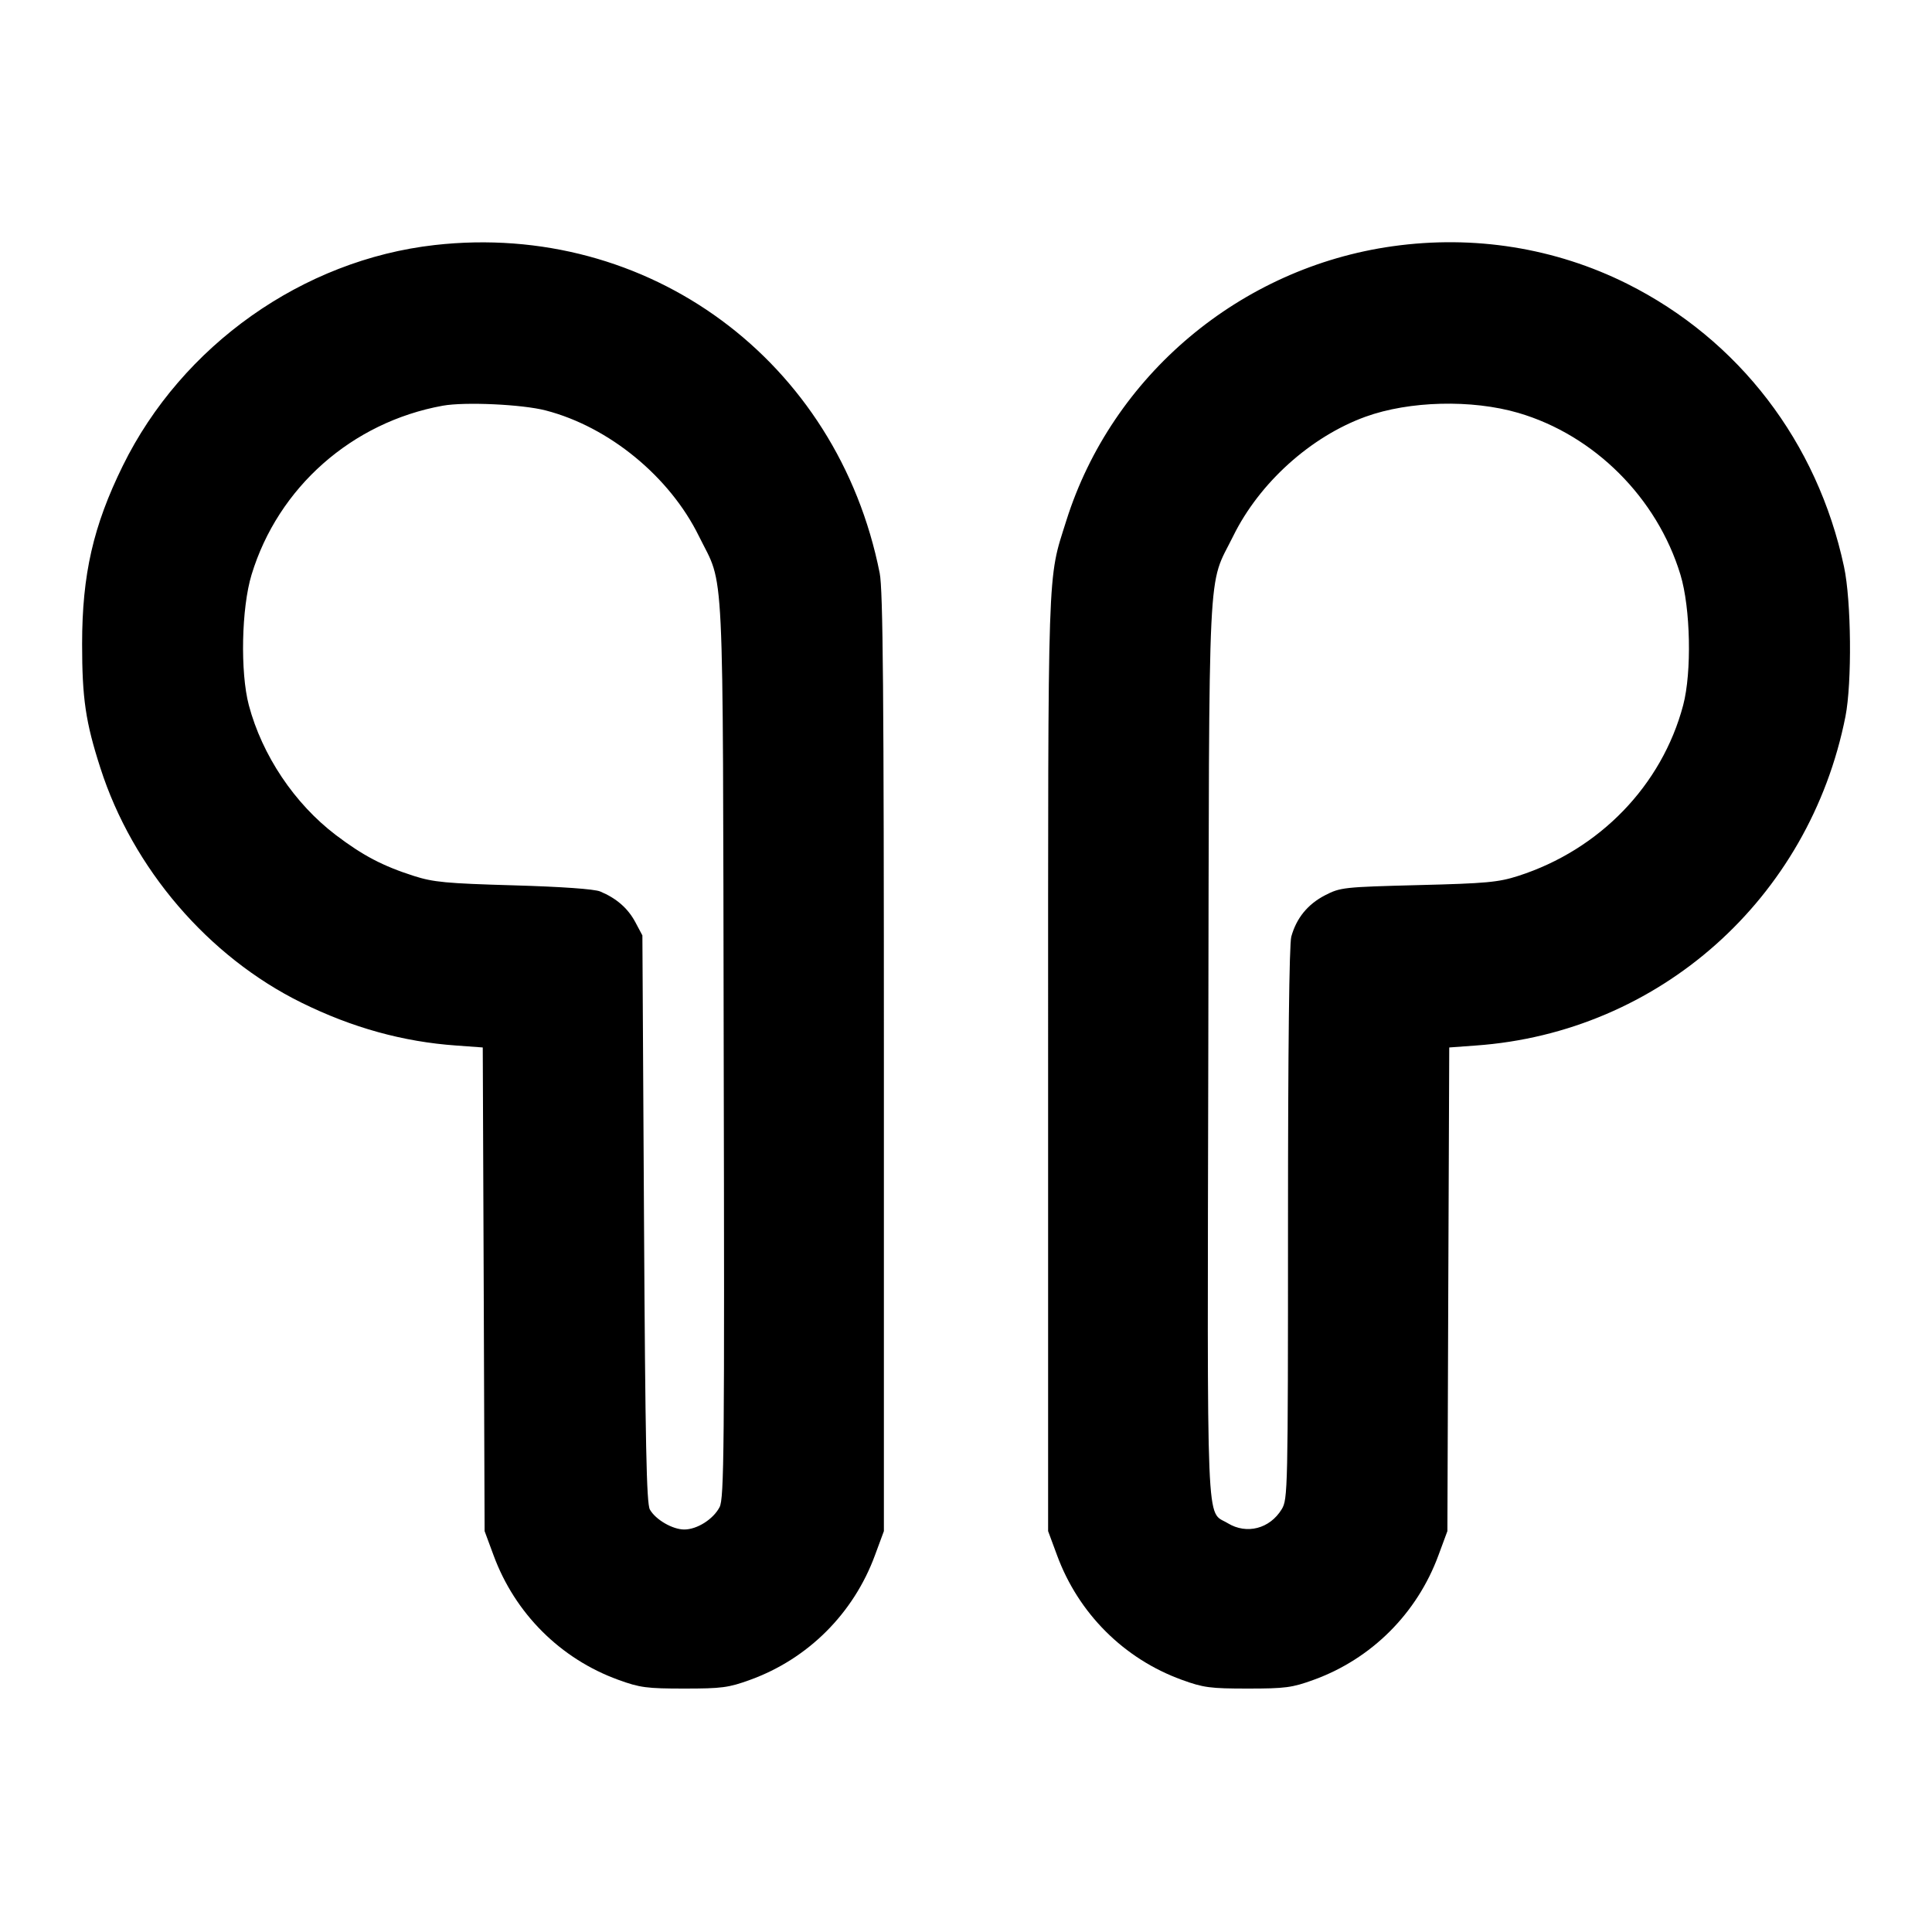 <svg xmlns="http://www.w3.org/2000/svg" width="24" height="24" viewBox="0 0 24 24" fill="none" stroke="currentColor" stroke-width="2" stroke-linecap="round" stroke-linejoin="round" class="icon icon-tabler icons-tabler-outline icon-tabler-device-airpods"><path d="M5.400 3.044 C 3.761 3.229,2.261 4.290,1.526 5.785 C 1.158 6.533,1.020 7.136,1.020 8.000 C 1.020 8.675,1.063 8.970,1.247 9.540 C 1.647 10.788,2.587 11.885,3.746 12.456 C 4.374 12.766,5.009 12.942,5.669 12.988 L 5.997 13.012 6.009 16.016 L 6.020 19.020 6.131 19.320 C 6.396 20.041,6.961 20.606,7.680 20.867 C 7.949 20.965,8.034 20.976,8.500 20.976 C 8.966 20.976,9.051 20.965,9.320 20.867 C 10.039 20.606,10.604 20.041,10.869 19.320 L 10.980 19.020 10.980 13.200 C 10.980 8.611,10.969 7.325,10.928 7.120 C 10.404 4.478,8.054 2.745,5.400 3.044 M17.300 3.059 C 15.408 3.324,13.814 4.665,13.246 6.468 C 13.009 7.223,13.020 6.893,13.020 13.200 L 13.020 19.020 13.131 19.320 C 13.396 20.041,13.961 20.606,14.680 20.867 C 14.949 20.965,15.034 20.976,15.500 20.976 C 15.966 20.976,16.051 20.965,16.320 20.867 C 17.039 20.606,17.604 20.041,17.869 19.320 L 17.980 19.020 17.991 16.016 L 18.003 13.012 18.331 12.988 C 20.610 12.827,22.476 11.166,22.925 8.900 C 23.007 8.482,22.998 7.463,22.907 7.040 C 22.576 5.491,21.600 4.219,20.213 3.525 C 19.319 3.079,18.312 2.917,17.300 3.059 M6.780 5.099 C 7.566 5.303,8.319 5.921,8.682 6.660 C 9.003 7.313,8.978 6.791,8.990 13.030 C 9.001 18.031,8.995 18.613,8.939 18.722 C 8.861 18.872,8.660 19.000,8.500 19.000 C 8.355 19.000,8.144 18.878,8.073 18.752 C 8.031 18.679,8.016 17.945,8.000 15.140 L 7.980 11.620 7.891 11.453 C 7.799 11.282,7.657 11.158,7.455 11.074 C 7.384 11.044,6.974 11.015,6.380 10.998 C 5.543 10.974,5.384 10.959,5.140 10.881 C 4.753 10.757,4.508 10.628,4.173 10.374 C 3.659 9.984,3.257 9.384,3.091 8.760 C 2.983 8.351,2.999 7.553,3.125 7.139 C 3.455 6.055,4.371 5.245,5.499 5.040 C 5.775 4.990,6.489 5.023,6.780 5.099 M18.861 5.129 C 19.804 5.405,20.585 6.184,20.875 7.139 C 21.001 7.553,21.017 8.351,20.909 8.760 C 20.645 9.756,19.871 10.556,18.860 10.881 C 18.614 10.960,18.463 10.974,17.619 10.995 C 16.690 11.019,16.651 11.023,16.459 11.122 C 16.245 11.233,16.105 11.404,16.041 11.635 C 16.015 11.727,16.000 13.033,16.000 15.200 C 16.000 18.521,15.997 18.624,15.922 18.748 C 15.774 18.991,15.487 19.065,15.252 18.922 C 14.979 18.755,14.997 19.192,15.010 13.030 C 15.022 6.790,14.997 7.313,15.319 6.660 C 15.644 5.999,16.280 5.425,16.962 5.177 C 17.506 4.980,18.282 4.960,18.861 5.129 " stroke="none" fill="black" fill-rule="evenodd"></path></svg>